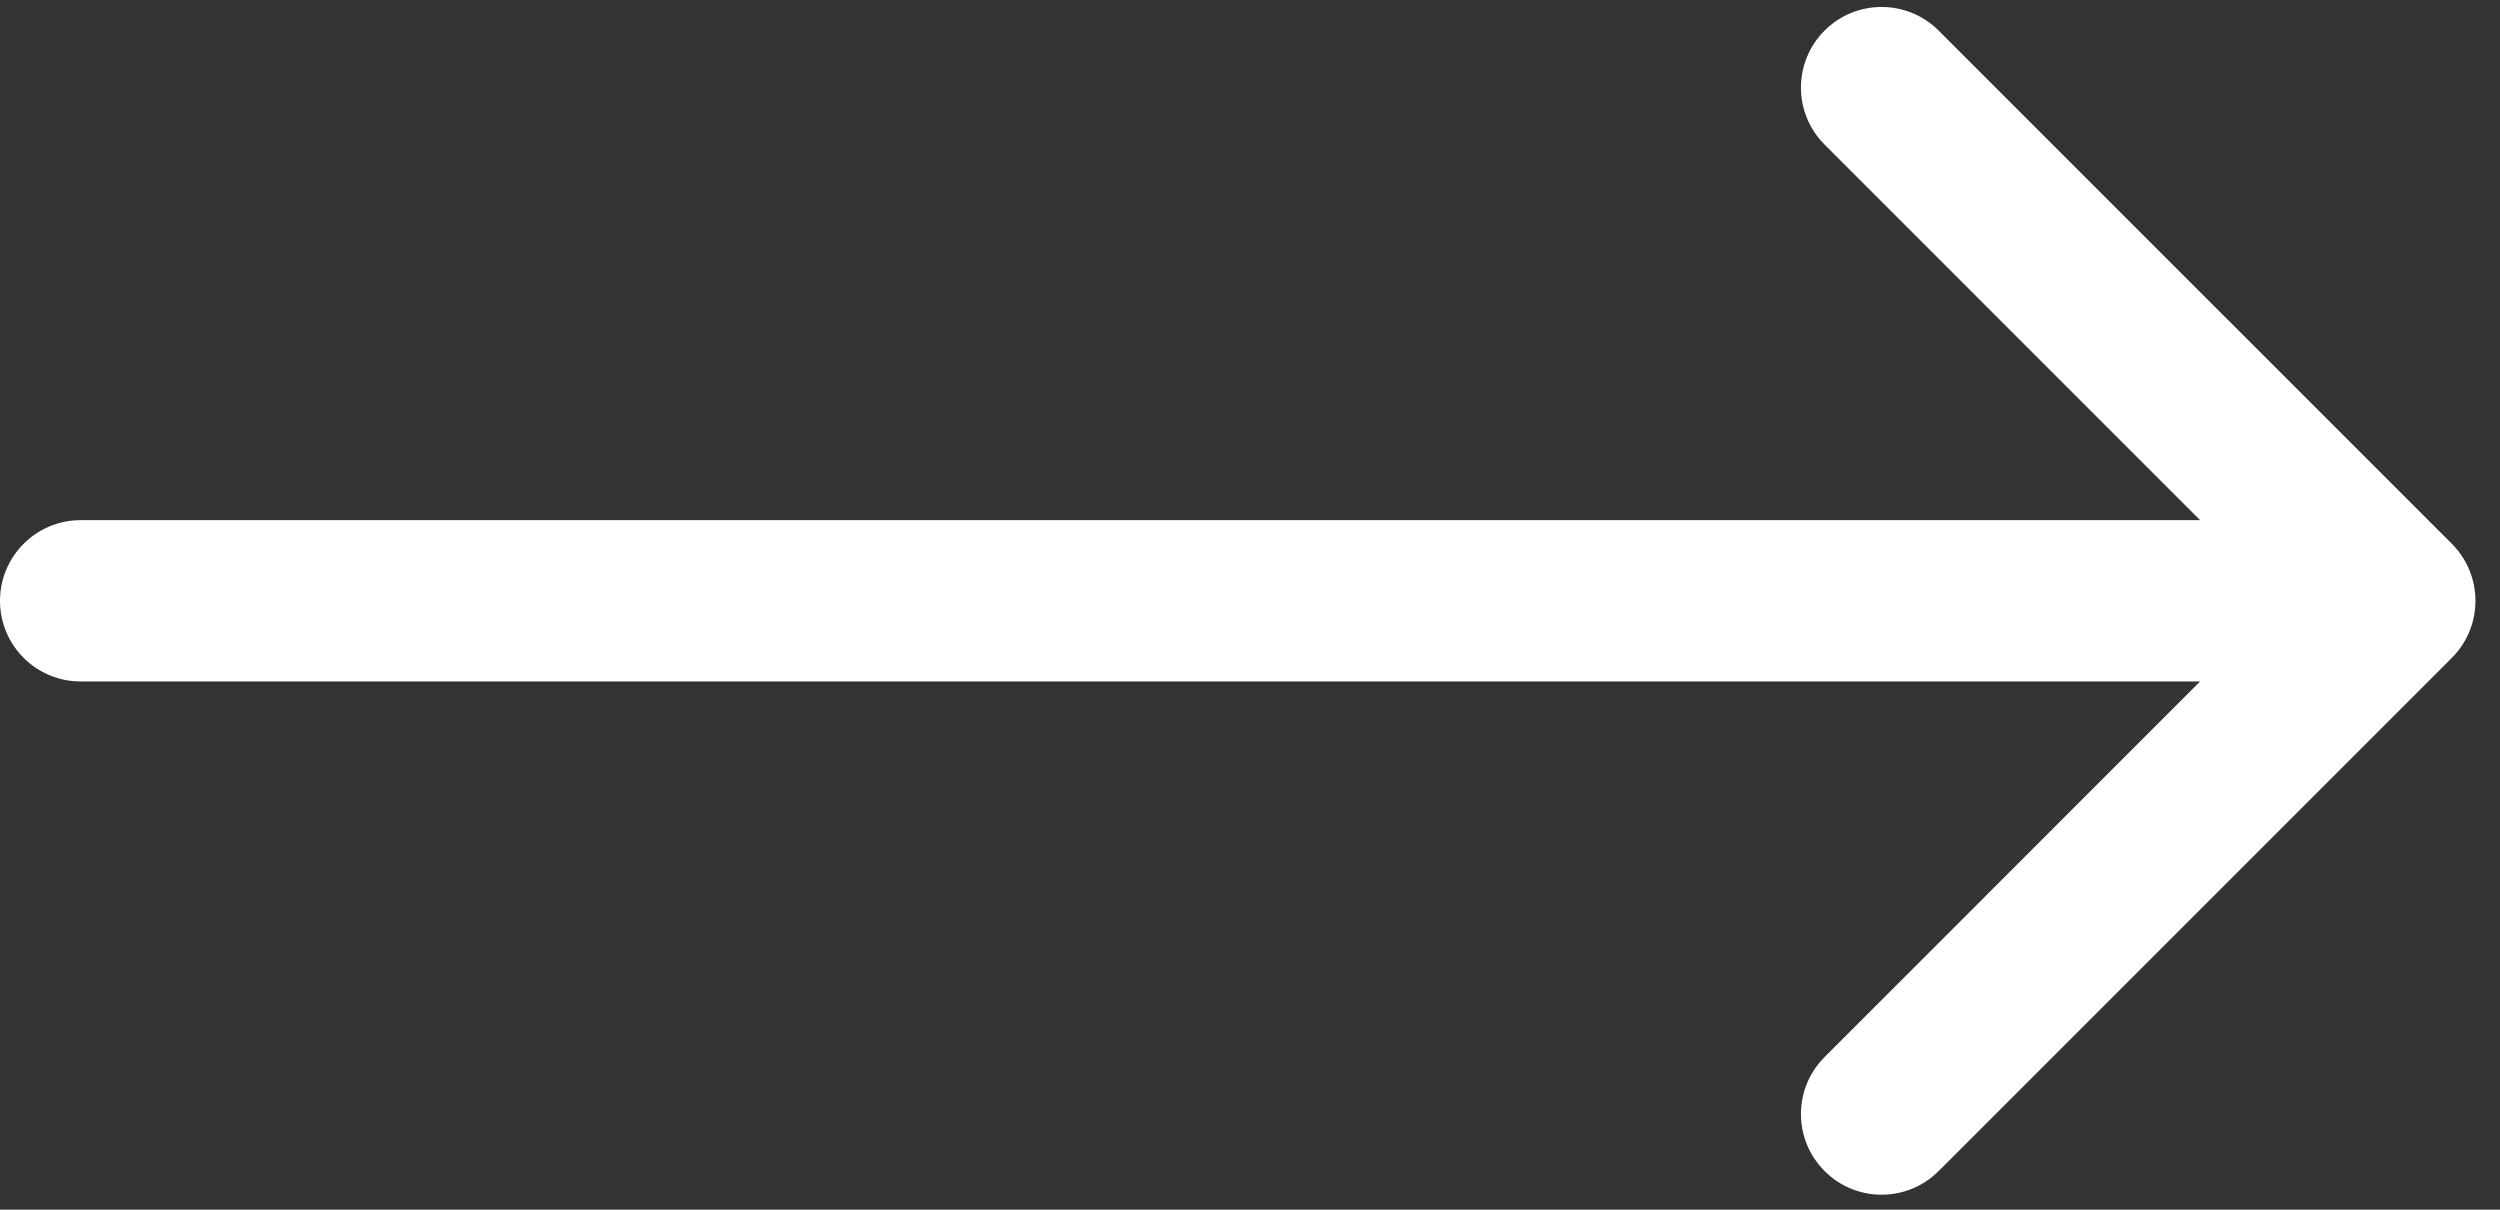 <svg width="31" height="15" viewBox="0 0 31 15" fill="none" xmlns="http://www.w3.org/2000/svg">
<rect x="0" y="0" width="31" height="15" fill="#333333" stroke="none"/>
<path d="M1 6.45C0.448 6.45 4.82823e-08 6.898 0 7.45C-4.82823e-08 8.003 0.448 8.45 1 8.45L1 6.45ZM30.403 8.157C30.793 7.767 30.793 7.134 30.403 6.743L24.039 0.379C23.648 -0.011 23.015 -0.011 22.625 0.379C22.234 0.77 22.234 1.403 22.625 1.793L28.281 7.45L22.625 13.107C22.234 13.498 22.234 14.131 22.625 14.521C23.015 14.912 23.648 14.912 24.039 14.521L30.403 8.157ZM1 8.45L29.696 8.45L29.696 6.45L1 6.45L1 8.45Z" fill="white"/>
</svg>
